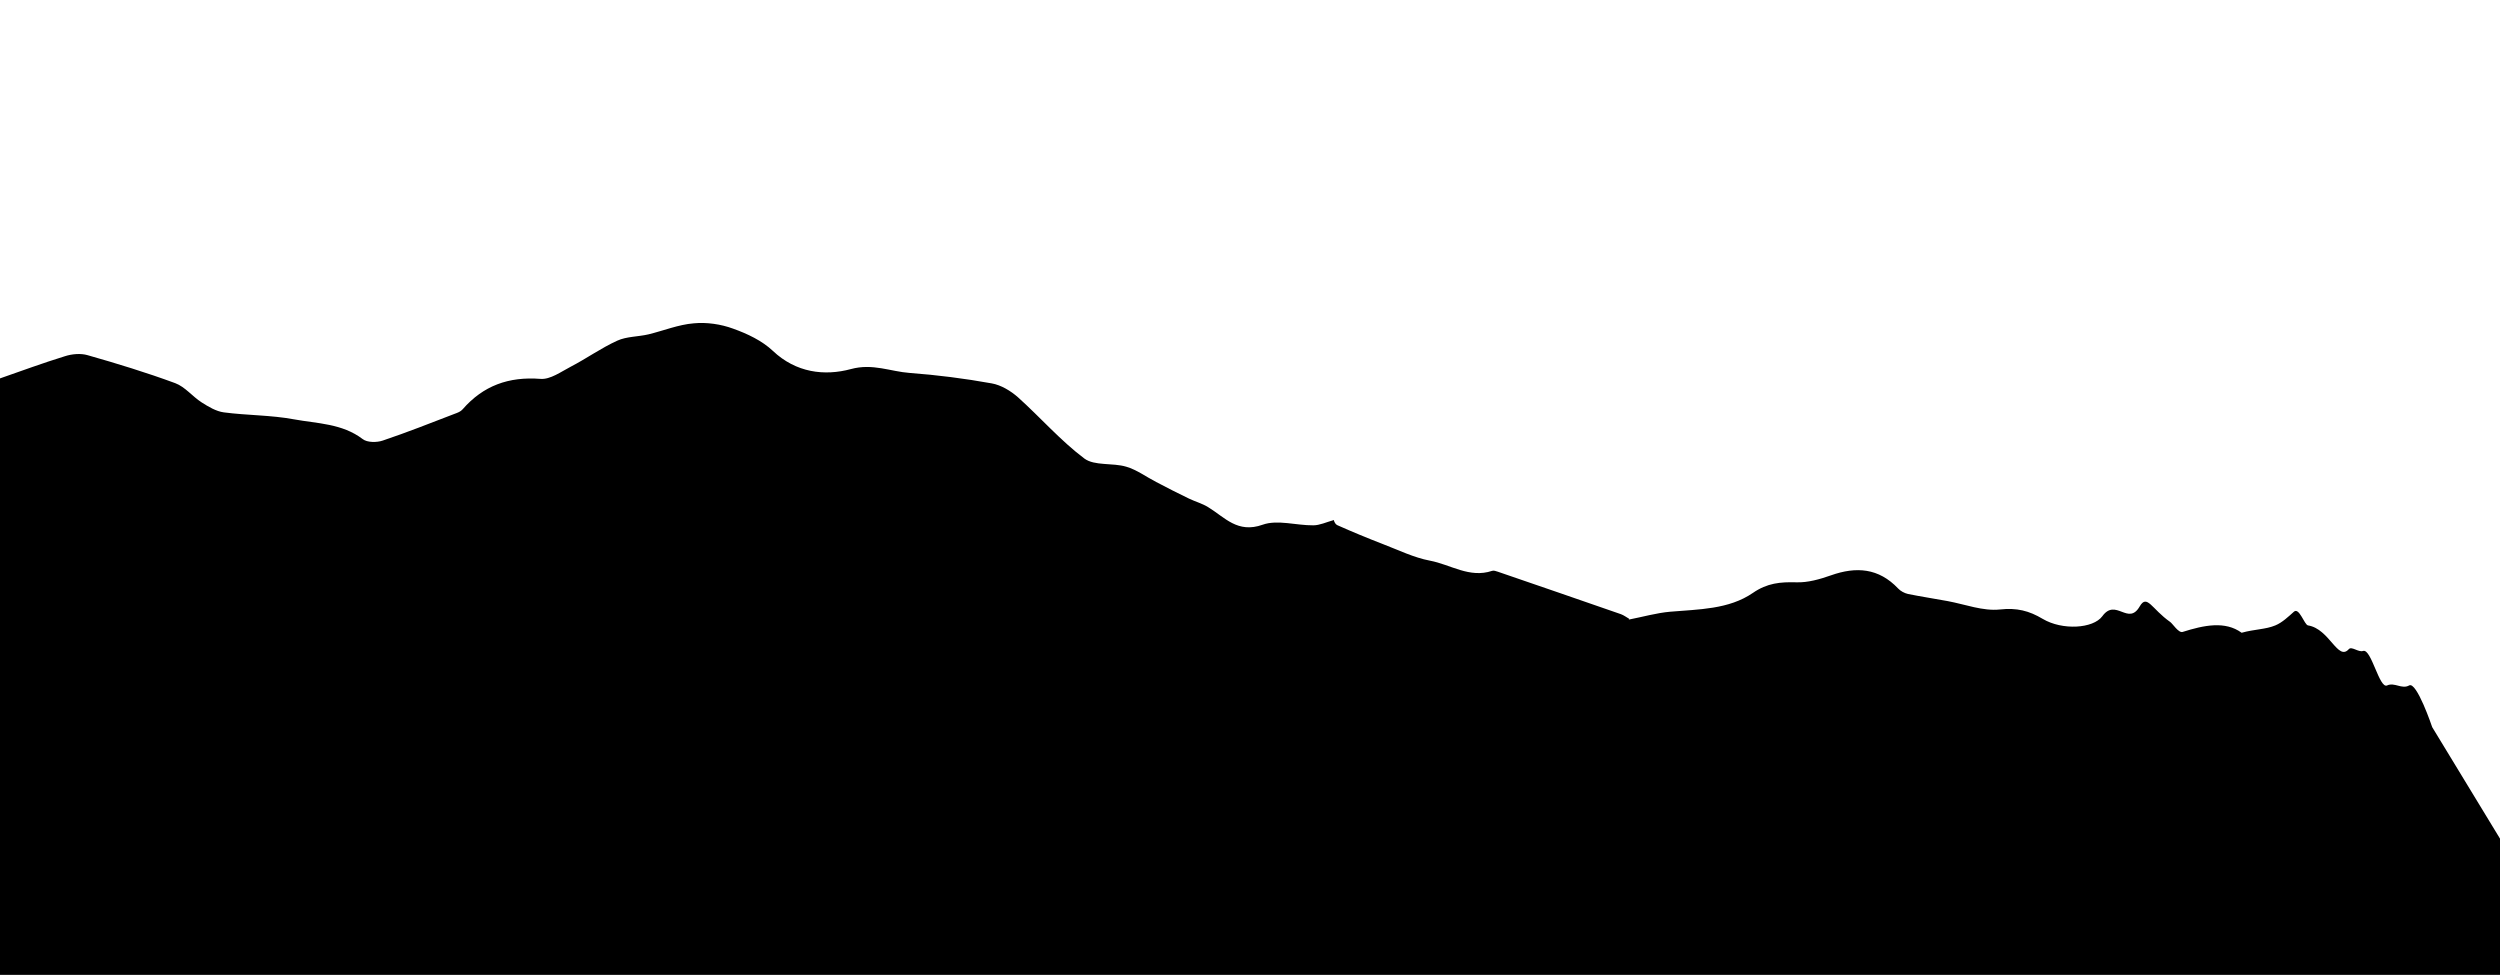 <?xml version="1.0" encoding="utf-8"?>
<!-- Generator: Adobe Illustrator 23.0.3, SVG Export Plug-In . SVG Version: 6.00 Build 0)  -->
<svg version="1.1" id="Layer_1" xmlns="http://www.w3.org/2000/svg" xmlns:xlink="http://www.w3.org/1999/xlink" x="0px" y="0px"
	 viewBox="0 0 1224 477.3" style="enable-background:new 0 0 1224 477.3;" xml:space="preserve">
<style type="text/css">
	.st0{fill:#064C55;}
	.st1{fill:#056066;}
</style>
<path class="st0" d="M9.4,296c1.6-0.8,3.2-1.5,4.8-2.3C12.6,294.5,10.9,295.3,9.4,296z"/>
<path class="st1" d="M1224.1,79.1"/>
<g>
	<path d="M1223.9,205.3"/>
	<path d="M1190.8,356c0,0-7.6-22.6-11.3-20.4c-3.6,2-7.1-1.7-10.8,0c-3.8,1.7-7.7-18.1-11.7-16.9c-2.3,0.8-5.6-2.4-7-0.9
		c-5.4,6.1-9.4-9.9-20-11.6c-1.8-0.3-4.3-9-6.9-6.7c-2.7,2.4-5.7,5.3-9.1,6.7c-4.8,2-10,1.8-16.5,3.6c-8.1-5.9-18.5-3.7-28.9-0.4
		c-2,0.6-4.9-4.1-6.1-4.9c-9.1-6.4-11.3-13.8-14.9-7.6c-5.6,9.7-11.7-4.3-18.3,4.8c-4.5,6.1-19.6,7-29.2,1.3
		c-6.7-4-12.7-5.5-20.9-4.6c-8.3,0.9-17-2.5-25.6-4.1c-6.5-1.2-13.1-2.2-19.5-3.5c-1.7-0.4-3.6-1.4-4.8-2.7
		c-9.5-10-20.5-10.8-32.9-6.4c-5.4,1.9-11.3,3.6-16.9,3.4c-7.8-0.2-14.2,0.3-21.3,5.2c-11.8,8.1-26.5,8-40.5,9.2
		c-6.7,0.6-13.3,2.5-20,3.8c-0.1-0.1-0.2-0.1-0.3-0.2c0.1,0,0.2-0.1,0.3-0.1c-1.4-0.8-2.7-1.8-4.1-2.3c-20.1-7-40.2-13.9-60.3-20.8
		c-0.9-0.3-2-0.7-2.8-0.4c-11,3.7-20.3-3.1-30.4-5c-7.9-1.5-15.4-5.2-23-8.1c-7.5-2.9-15-6-22.4-9.3c-0.9-0.4-1.4-1.6-1.6-2.2
		c0,0,0,0,0,0c0,0,0,0,0-0.1c0-0.1,0-0.2,0-0.2c-3.9,1.1-7,2.6-10.1,2.6c-8.3,0.1-17.5-2.9-24.8-0.3c-12.3,4.4-18.5-3.6-26.7-8.6
		c-2.9-1.8-6.3-2.7-9.4-4.2c-5.4-2.6-10.7-5.3-16-8.1c-4.9-2.5-9.5-6-14.7-7.5c-6.7-2-15.5-0.3-20.5-4
		c-11.7-8.8-21.5-20.1-32.4-29.9c-3.6-3.2-8.4-6.1-13-6.9c-13.3-2.4-26.7-4.1-40.1-5.1c-9.5-0.7-18.1-4.8-28.8-1.9
		c-12.9,3.5-26.9,1.8-38.2-8.9c-5.3-5-12.5-8.4-19.5-10.9c-6-2.2-12.9-3.2-19.2-2.6c-7.5,0.6-14.8,3.6-22.2,5.4
		c-5.1,1.2-10.7,1-15.3,3.1c-7.9,3.6-15,8.7-22.7,12.7c-4.8,2.5-10.1,6.4-14.9,6c-15.5-1.2-28,3.3-38.1,14.9
		c-0.9,1.1-2.5,1.7-3.9,2.2c-11.7,4.5-23.3,9.1-35.2,13.1c-2.9,1-7.6,1-9.8-0.7c-10.1-7.7-22.3-7.6-33.7-9.7
		c-11.3-2.1-22.9-1.9-34.3-3.4c-3.8-0.5-7.6-2.8-10.9-4.9c-4.5-2.9-8.1-7.6-12.9-9.4c-14.1-5.2-28.5-9.6-42.9-13.7
		c-3.4-1-7.7-0.6-11.1,0.5c-10.7,3.3-21.3,7.2-31.9,10.9c0,0.1,0,0.2,0,0.3c0,9.3,0,34.1,0,58.4c0,12.4,0,40.3,0,64.1H0v169.2h1224
		v-66.7L1190.8,356z"/>
	<path d="M653.2,254.5C653.2,254.5,653.2,254.4,653.2,254.5C653.2,254.3,653.2,254.4,653.2,254.5z"/>
</g>
</svg>
